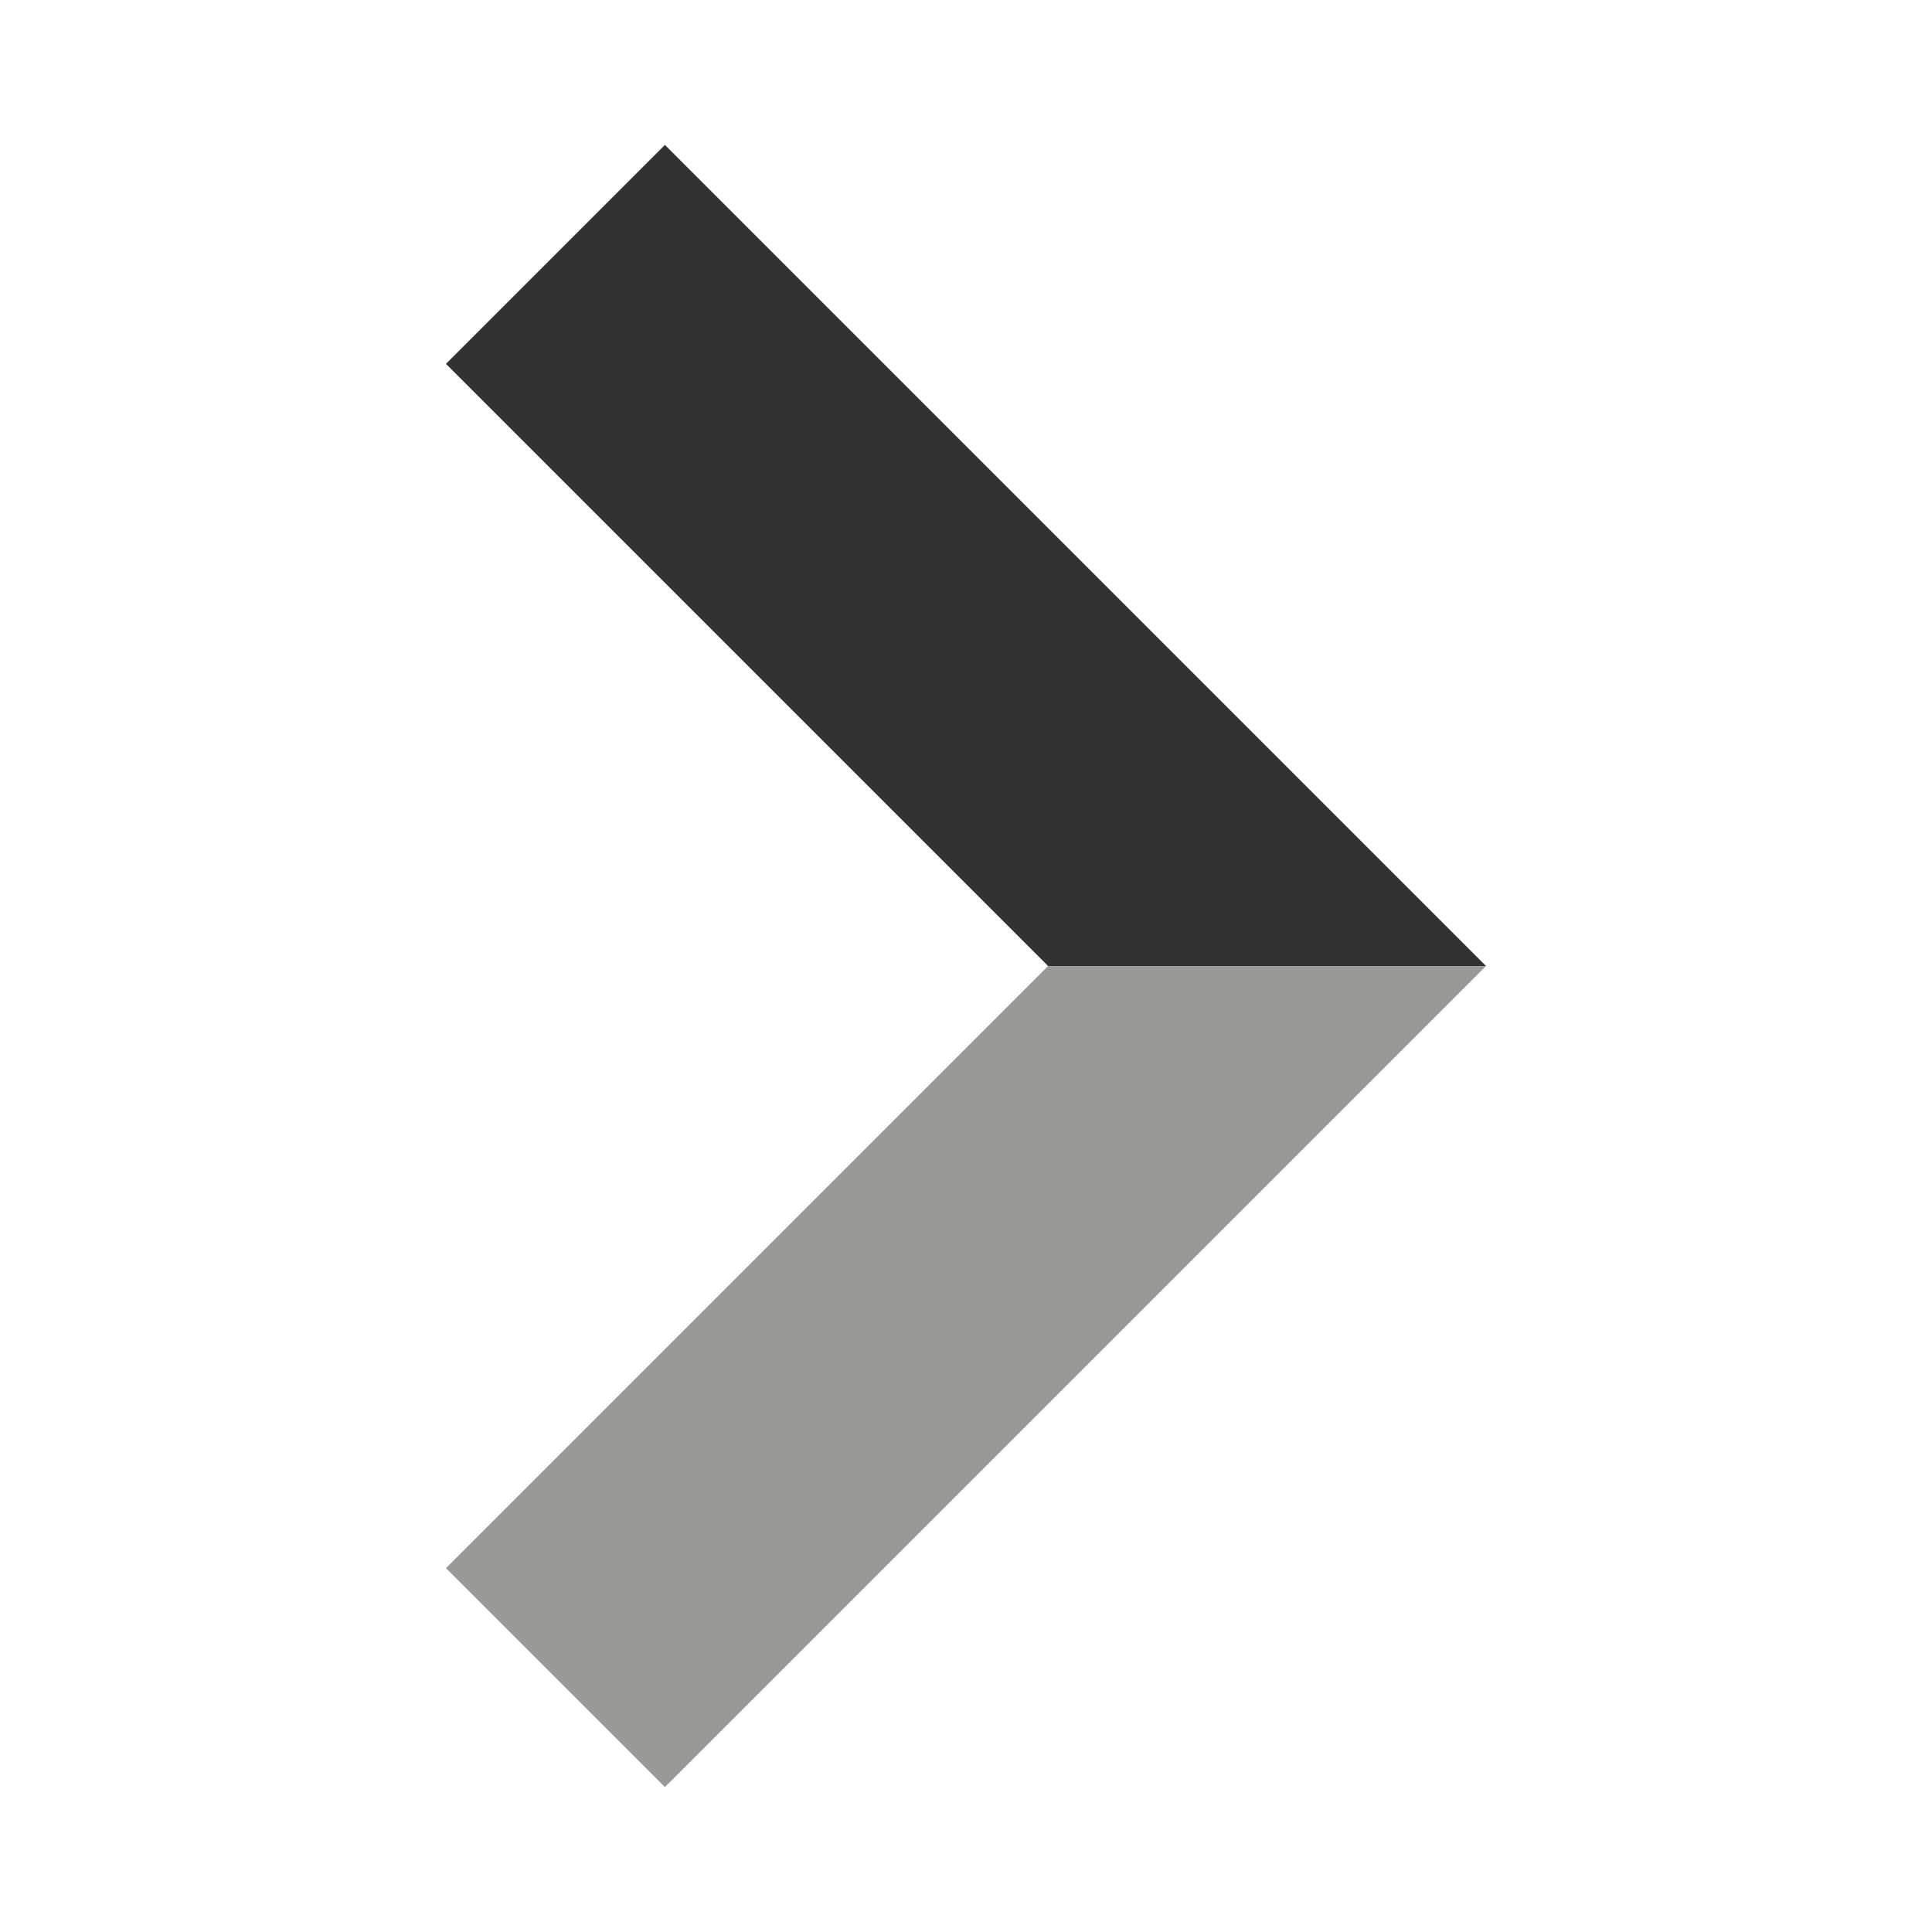 <?xml version="1.0"?><svg version="1.1" id="Layer_1" xmlns="http://www.w3.org/2000/svg" x="0" y="0" viewBox="0 0 100 100" xml:space="preserve"><path fill="#323232" d="M34.417 7.5L23.083 18.833 54.25 50h22.667z"/><path fill="#999998" d="M34.417 92.5l42.5-42.5H54.25L23.083 81.167z"/></svg>